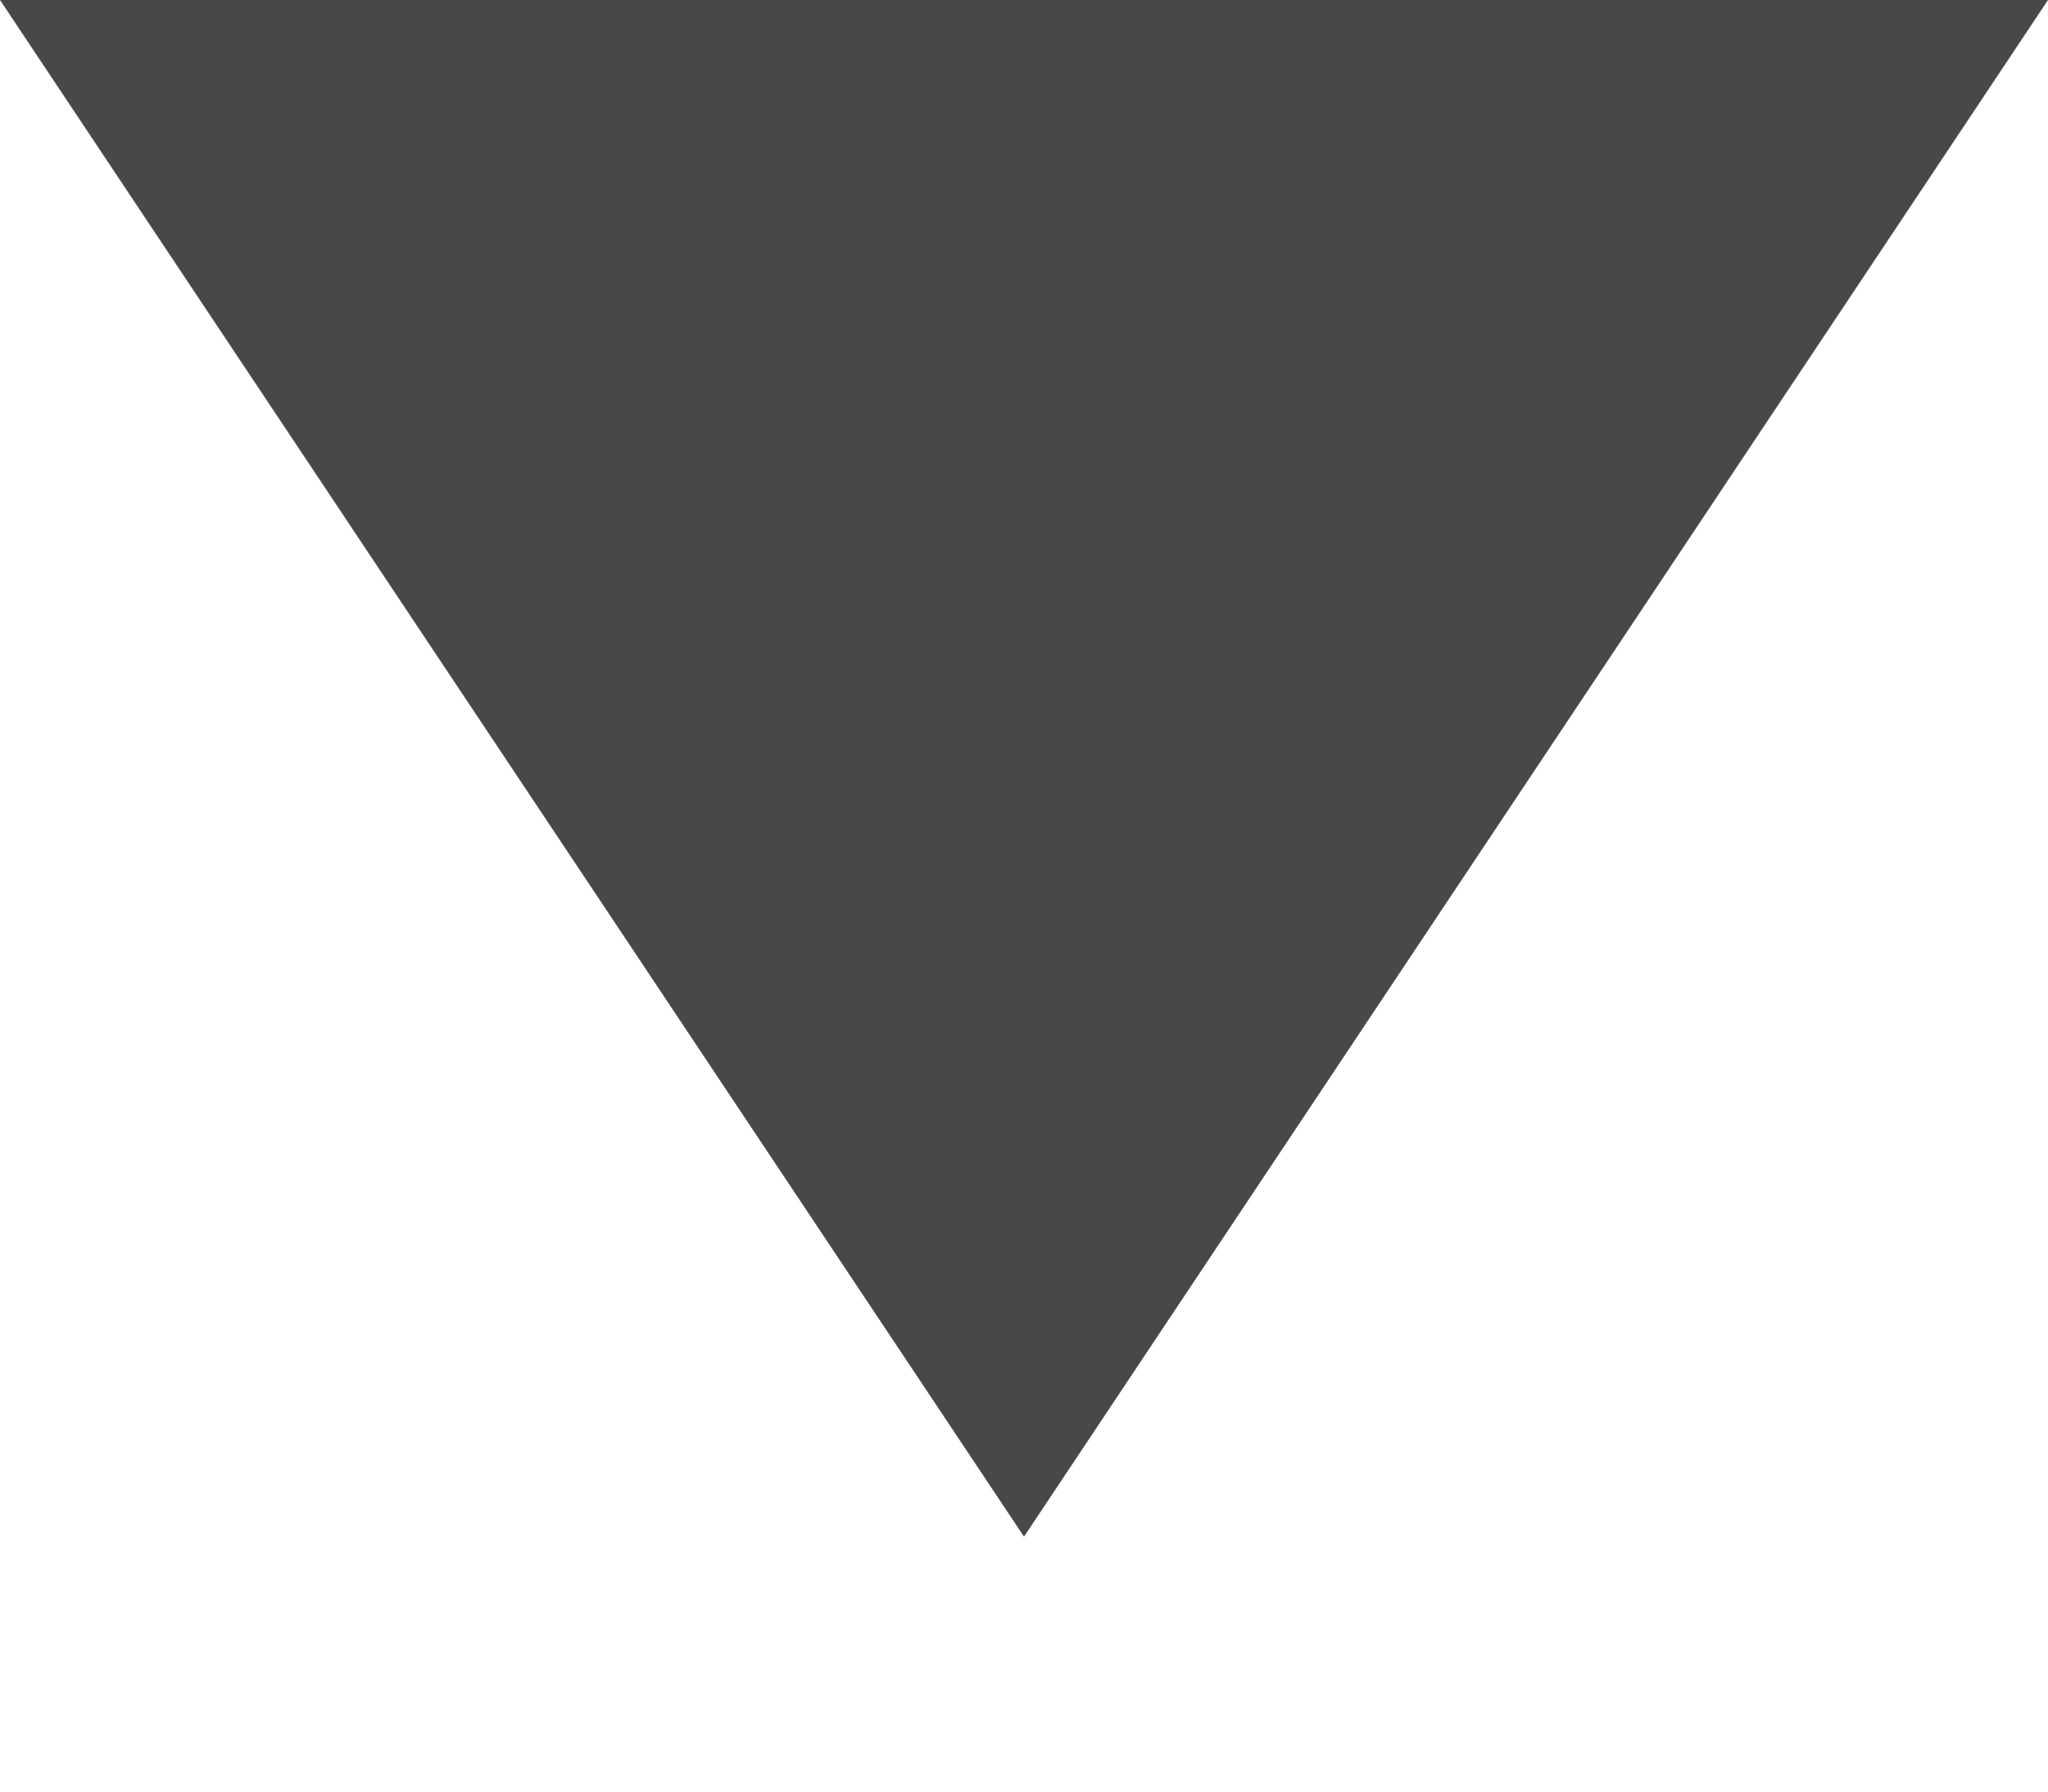 <?xml version="1.0" encoding="utf-8"?>
<svg width="8px" height="7px" viewBox="0 0 8 7" version="1.1" xmlns:xlink="http://www.w3.org/1999/xlink" xmlns="http://www.w3.org/2000/svg">
  <desc>Created with Lunacy</desc>
  <path d="M4 6.004L0 0L8 0L4 6.004Z" id="Fill-6" fill="#484848" stroke="none" />
</svg>